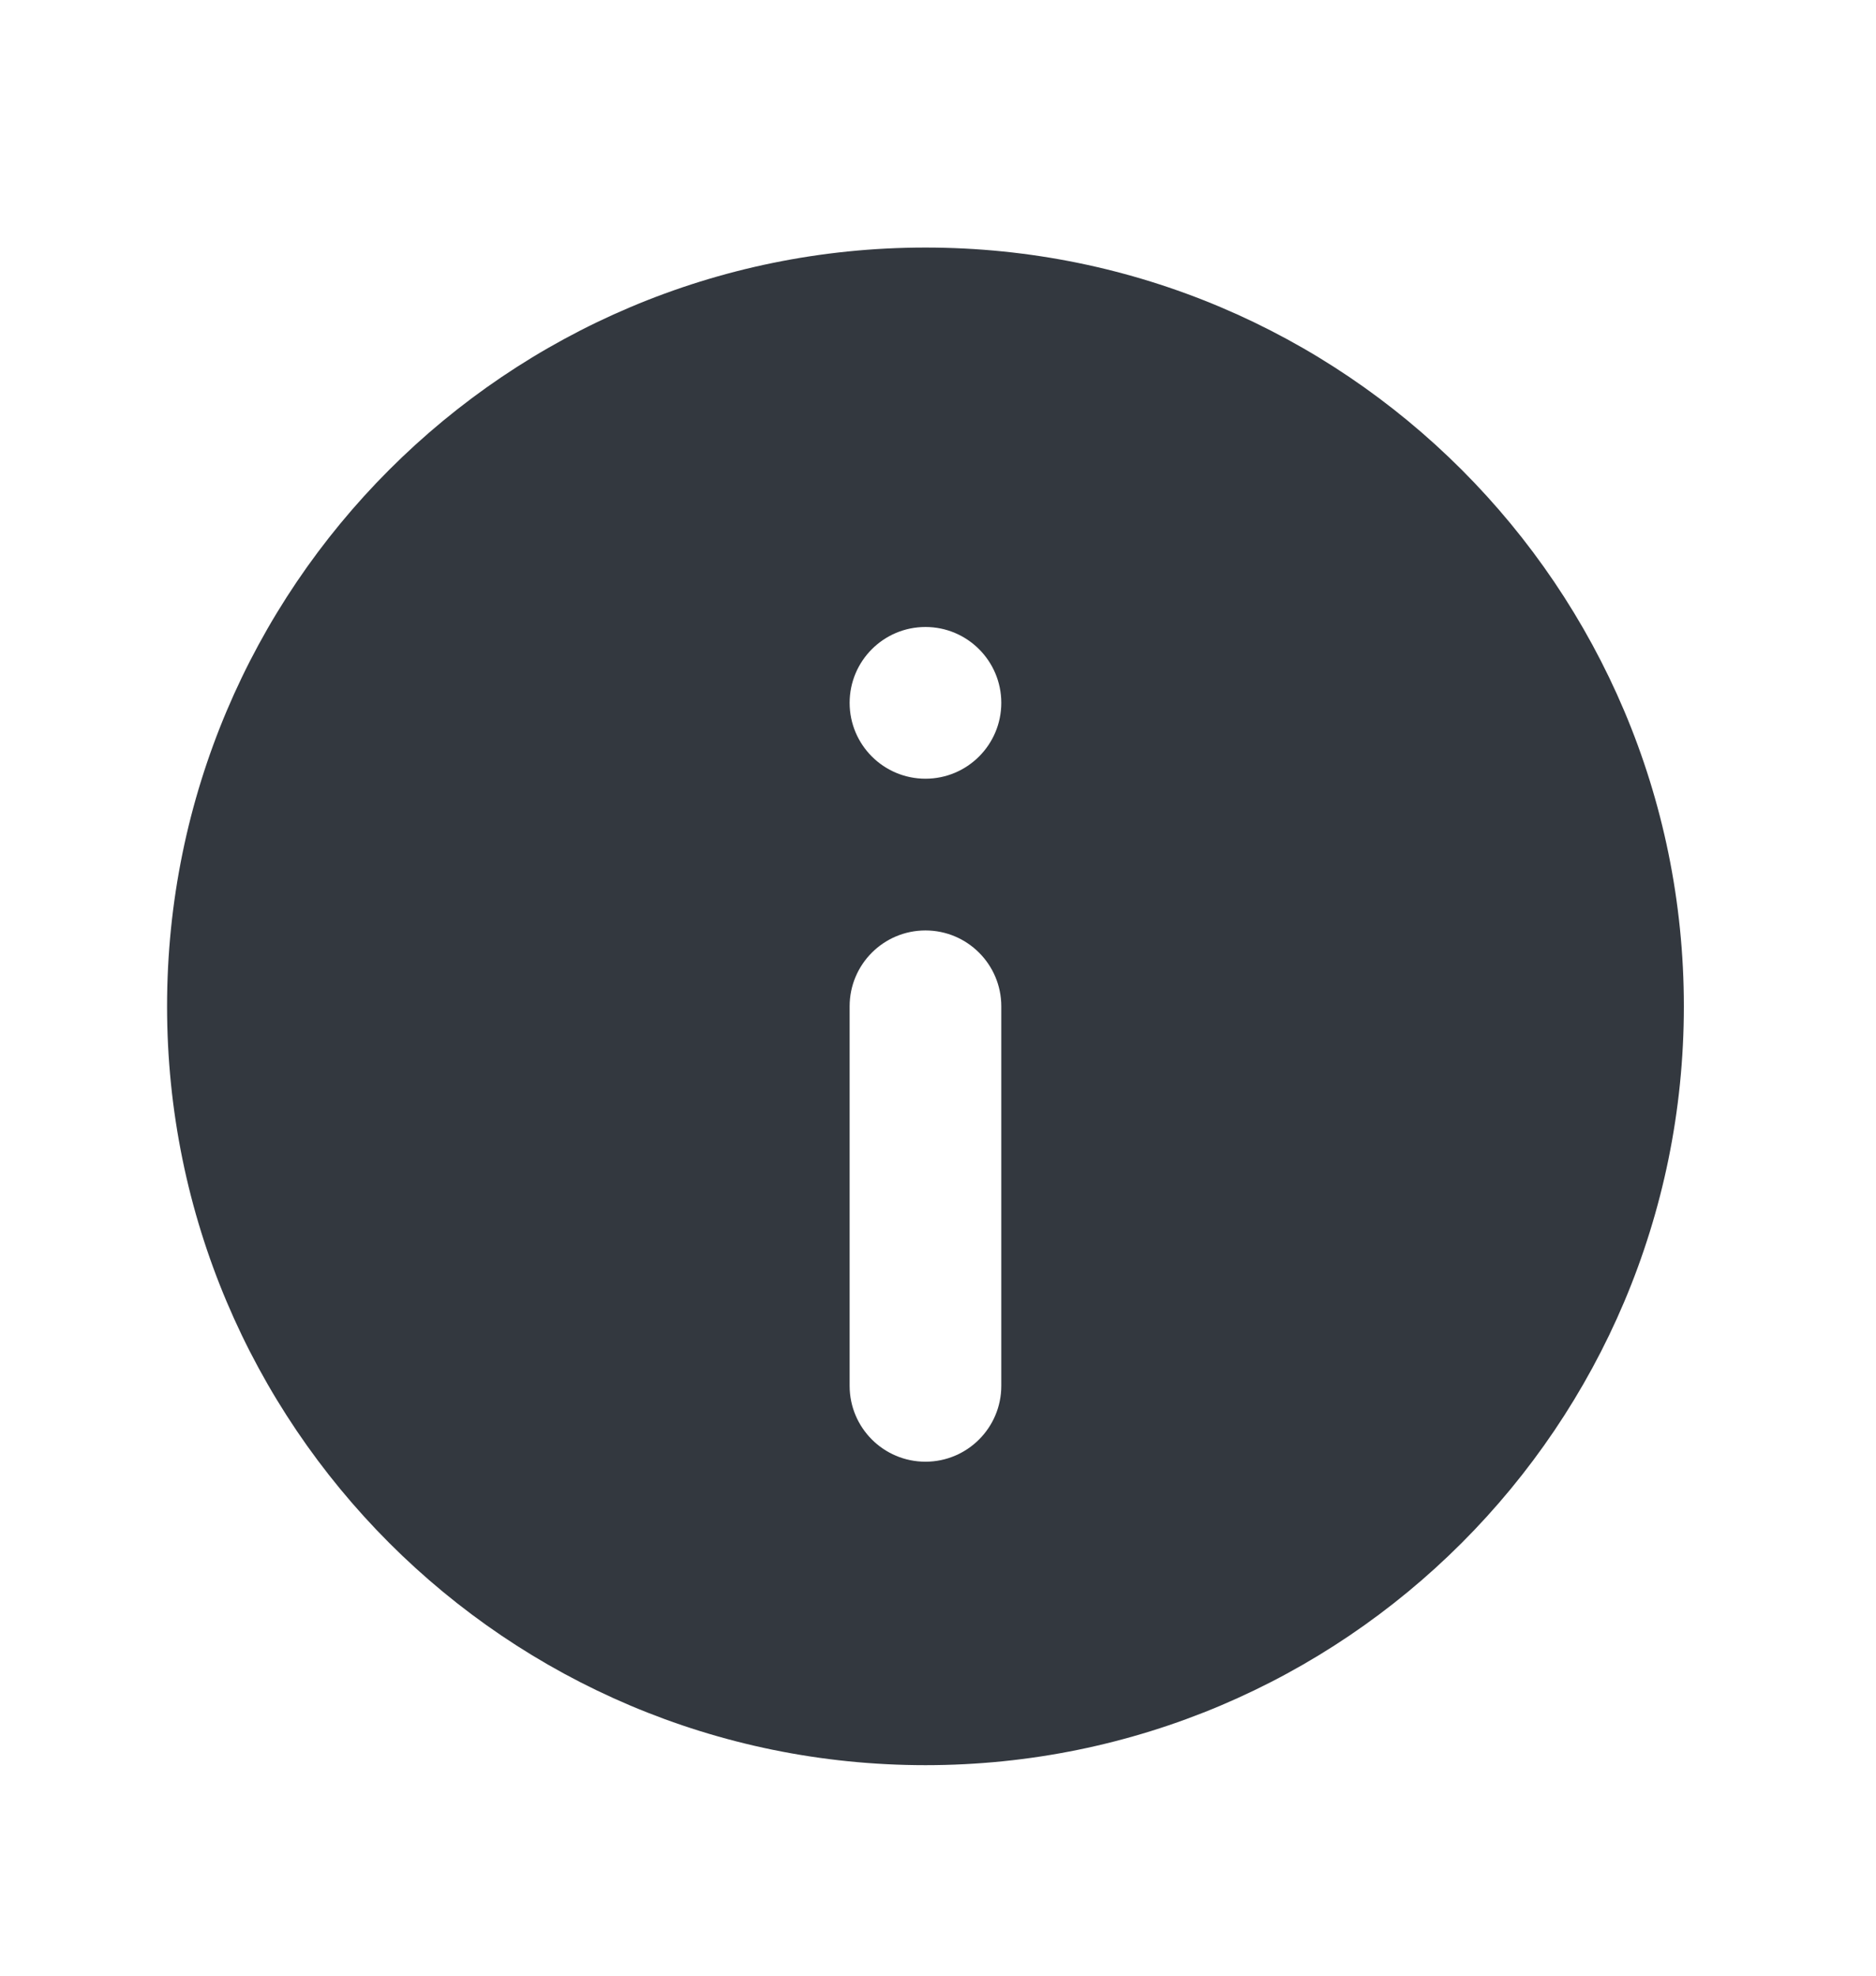<svg width="19" height="20" viewBox="0 0 19 20" fill="none" xmlns="http://www.w3.org/2000/svg">
<g id="UI icon/info/filled">
<path id="Subtract" fill-rule="evenodd" clip-rule="evenodd" d="M17.054 10.187C17.054 14.43 13.615 17.869 9.373 17.869C5.131 17.869 1.692 14.43 1.692 10.187C1.692 5.945 5.131 2.506 9.373 2.506C13.615 2.506 17.054 5.945 17.054 10.187ZM9.373 9.419C9.797 9.419 10.141 9.763 10.141 10.187V14.029C10.141 14.453 9.797 14.797 9.373 14.797C8.949 14.797 8.605 14.453 8.605 14.029V10.187C8.605 9.763 8.949 9.419 9.373 9.419ZM9.373 7.883C9.797 7.883 10.141 7.539 10.141 7.115C10.141 6.691 9.797 6.347 9.373 6.347C8.949 6.347 8.605 6.691 8.605 7.115C8.605 7.539 8.949 7.883 9.373 7.883Z" fill="#33383F"/>
</g>
</svg>
